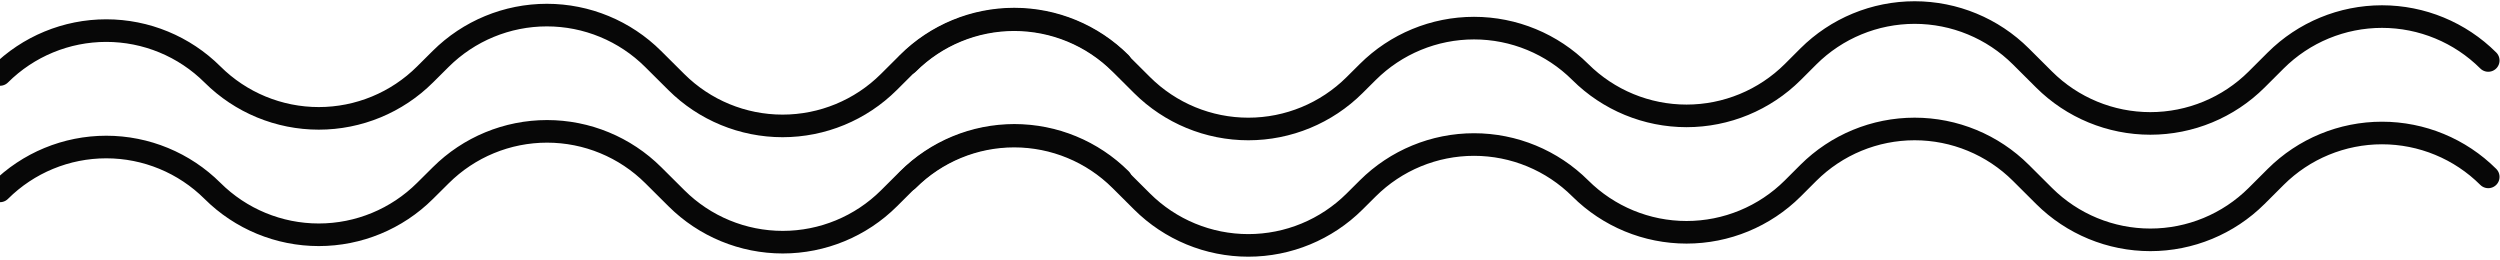 <svg width="664" height="69" viewBox="0 0 664 69" fill="none" xmlns="http://www.w3.org/2000/svg">
<path d="M0 19.78C7.496 12.318 17.643 8.128 28.22 8.128C38.797 8.128 48.944 12.318 56.44 19.78C63.937 27.245 74.085 31.437 84.665 31.437C95.245 31.437 105.393 27.245 112.89 19.78L117.03 15.66C124.526 8.198 134.673 4.008 145.25 4.008C155.827 4.008 165.974 8.198 173.47 15.66L179.63 21.79C187.126 29.252 197.273 33.442 207.85 33.442C218.427 33.442 228.574 29.252 236.07 21.79L241.15 16.73C248.647 9.265 258.795 5.073 269.375 5.073C279.955 5.073 290.103 9.265 297.6 16.73" stroke="#070707" stroke-width="6" stroke-linecap="round" stroke-linejoin="round"/>
<path d="M241.14 16.88C248.637 9.415 258.785 5.224 269.365 5.224C279.945 5.224 290.093 9.415 297.59 16.88L303.33 22.6C310.827 30.065 320.975 34.257 331.555 34.257C342.135 34.257 352.283 30.065 359.78 22.6L363.28 19.12C370.776 11.658 380.923 7.468 391.5 7.468C402.077 7.468 412.224 11.658 419.72 19.12C427.217 26.585 437.365 30.777 447.945 30.777C458.525 30.777 468.673 26.585 476.17 19.12L480.3 14.99C487.797 7.525 497.945 3.333 508.525 3.333C519.105 3.333 529.253 7.525 536.75 14.99L542.91 21.13C550.406 28.592 560.553 32.782 571.13 32.782C581.707 32.782 591.854 28.592 599.35 21.13L604.43 16.06C611.927 8.595 622.075 4.403 632.655 4.403C643.235 4.403 653.383 8.595 660.88 16.06" stroke="#070707" stroke-width="6" stroke-linecap="round" stroke-linejoin="round"/>
<path d="M0 50.7C7.496 43.238 17.643 39.048 28.22 39.048C38.797 39.048 48.944 43.238 56.44 50.7C63.937 58.165 74.085 62.357 84.665 62.357C95.245 62.357 105.393 58.165 112.89 50.7L117.08 46.54C124.576 39.078 134.723 34.888 145.3 34.888C155.877 34.888 166.024 39.078 173.52 46.54L179.68 52.67C187.176 60.132 197.323 64.322 207.9 64.322C218.477 64.322 228.624 60.132 236.12 52.67L241.2 47.61C248.697 40.145 258.845 35.953 269.425 35.953C280.005 35.953 290.153 40.145 297.65 47.61" stroke="#070707" stroke-width="6" stroke-linecap="round" stroke-linejoin="round"/>
<path d="M241.14 47.8C248.637 40.335 258.785 36.143 269.365 36.143C279.945 36.143 290.093 40.335 297.59 47.8L303.33 53.52C310.827 60.985 320.975 65.177 331.555 65.177C342.135 65.177 352.283 60.985 359.78 53.52L363.28 50.04C370.776 42.578 380.923 38.388 391.5 38.388C402.077 38.388 412.224 42.578 419.72 50.04C427.217 57.505 437.365 61.697 447.945 61.697C458.525 61.697 468.673 57.505 476.17 50.04L480.3 45.91C487.797 38.445 497.945 34.253 508.525 34.253C519.105 34.253 529.253 38.445 536.75 45.91L542.91 52.05C550.406 59.512 560.553 63.702 571.13 63.702C581.707 63.702 591.854 59.512 599.35 52.05L604.43 46.98C611.927 39.515 622.075 35.324 632.655 35.324C643.235 35.324 653.383 39.515 660.88 46.98" stroke="#070707" stroke-width="6" stroke-linecap="round" stroke-linejoin="round"/>
</svg>
